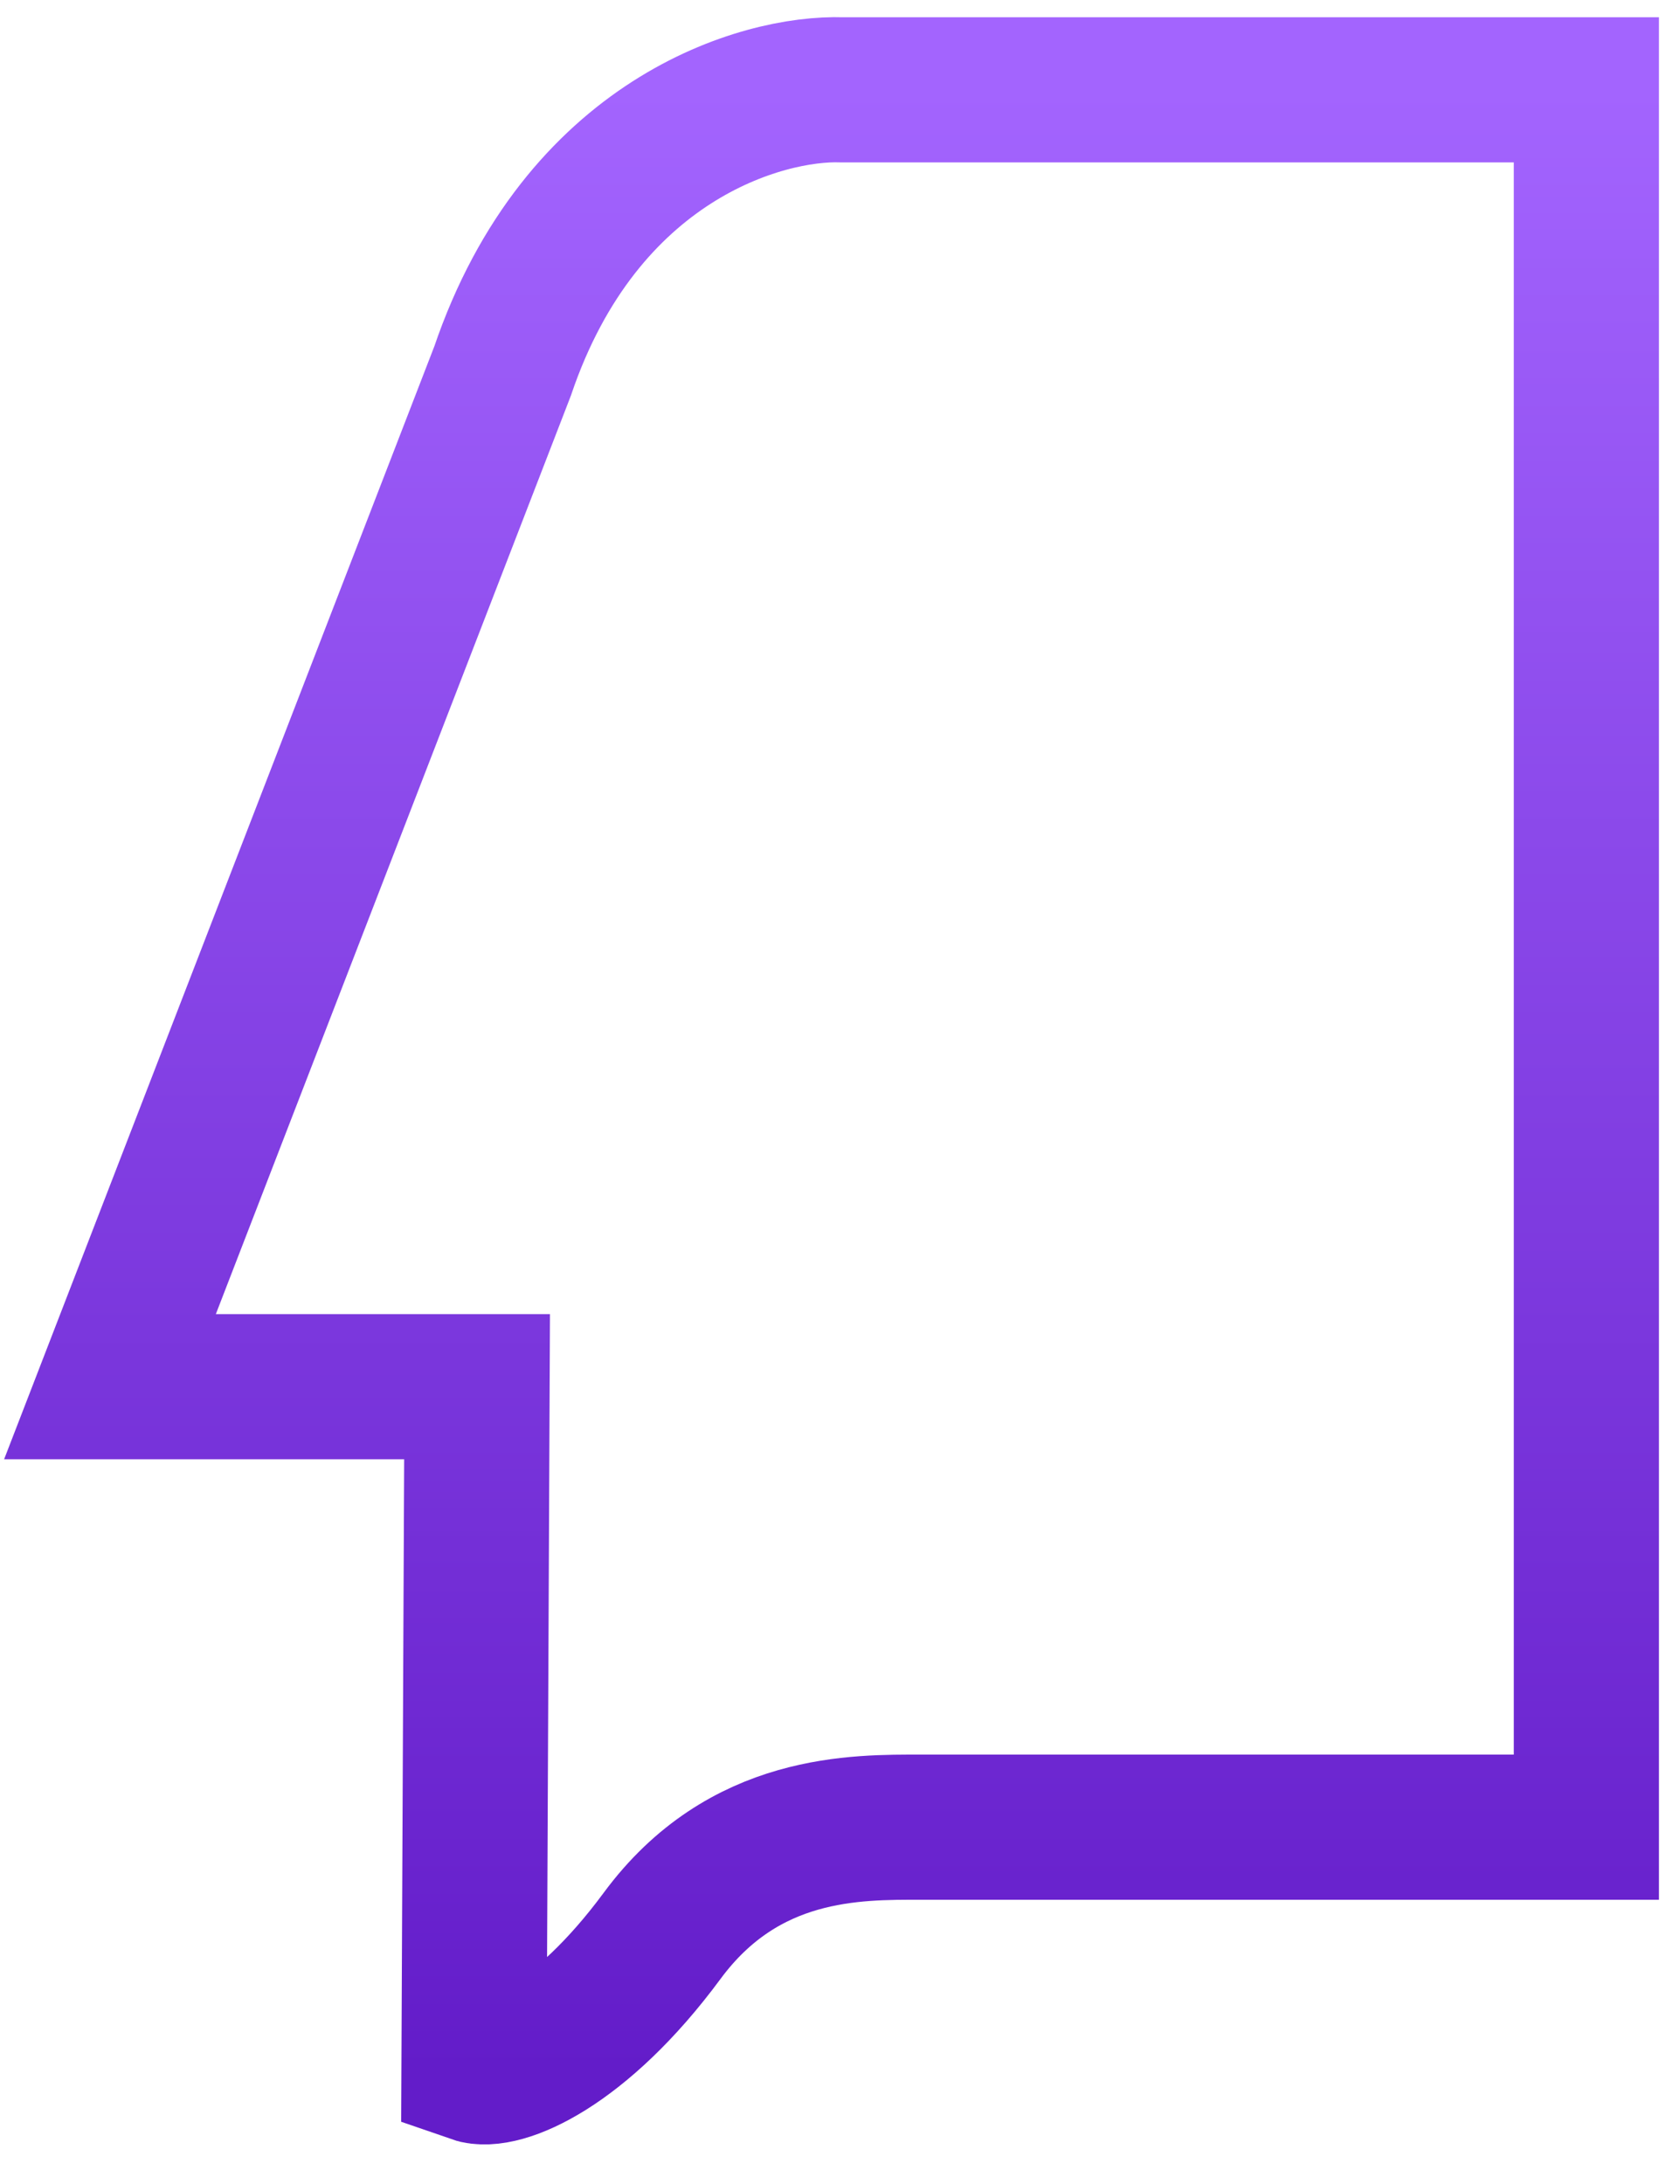 <?xml version="1.0" encoding="UTF-8" standalone="no"?><svg width='30' height='39' viewBox='0 0 30 39' fill='none' xmlns='http://www.w3.org/2000/svg'>
<path d='M15.037 1.604H28.328V32.628H16.457C15.289 32.628 13.284 32.589 11.823 34.569C10.363 36.548 8.951 37.14 8.464 36.97L8.519 24.762H1.964L8.975 6.625C10.377 2.492 13.6 1.555 15.037 1.604Z' stroke='url(#paint0_linear_44_207)' stroke-width='2.592'/>
<defs>
<linearGradient id='paint0_linear_44_207' x1='15.146' y1='1.602' x2='15.146' y2='36.998' gradientUnits='userSpaceOnUse'>
<stop stop-color='#A364FE'/>
<stop offset='1' stop-color='#631CC9'/>
</linearGradient>
</defs>
</svg>
